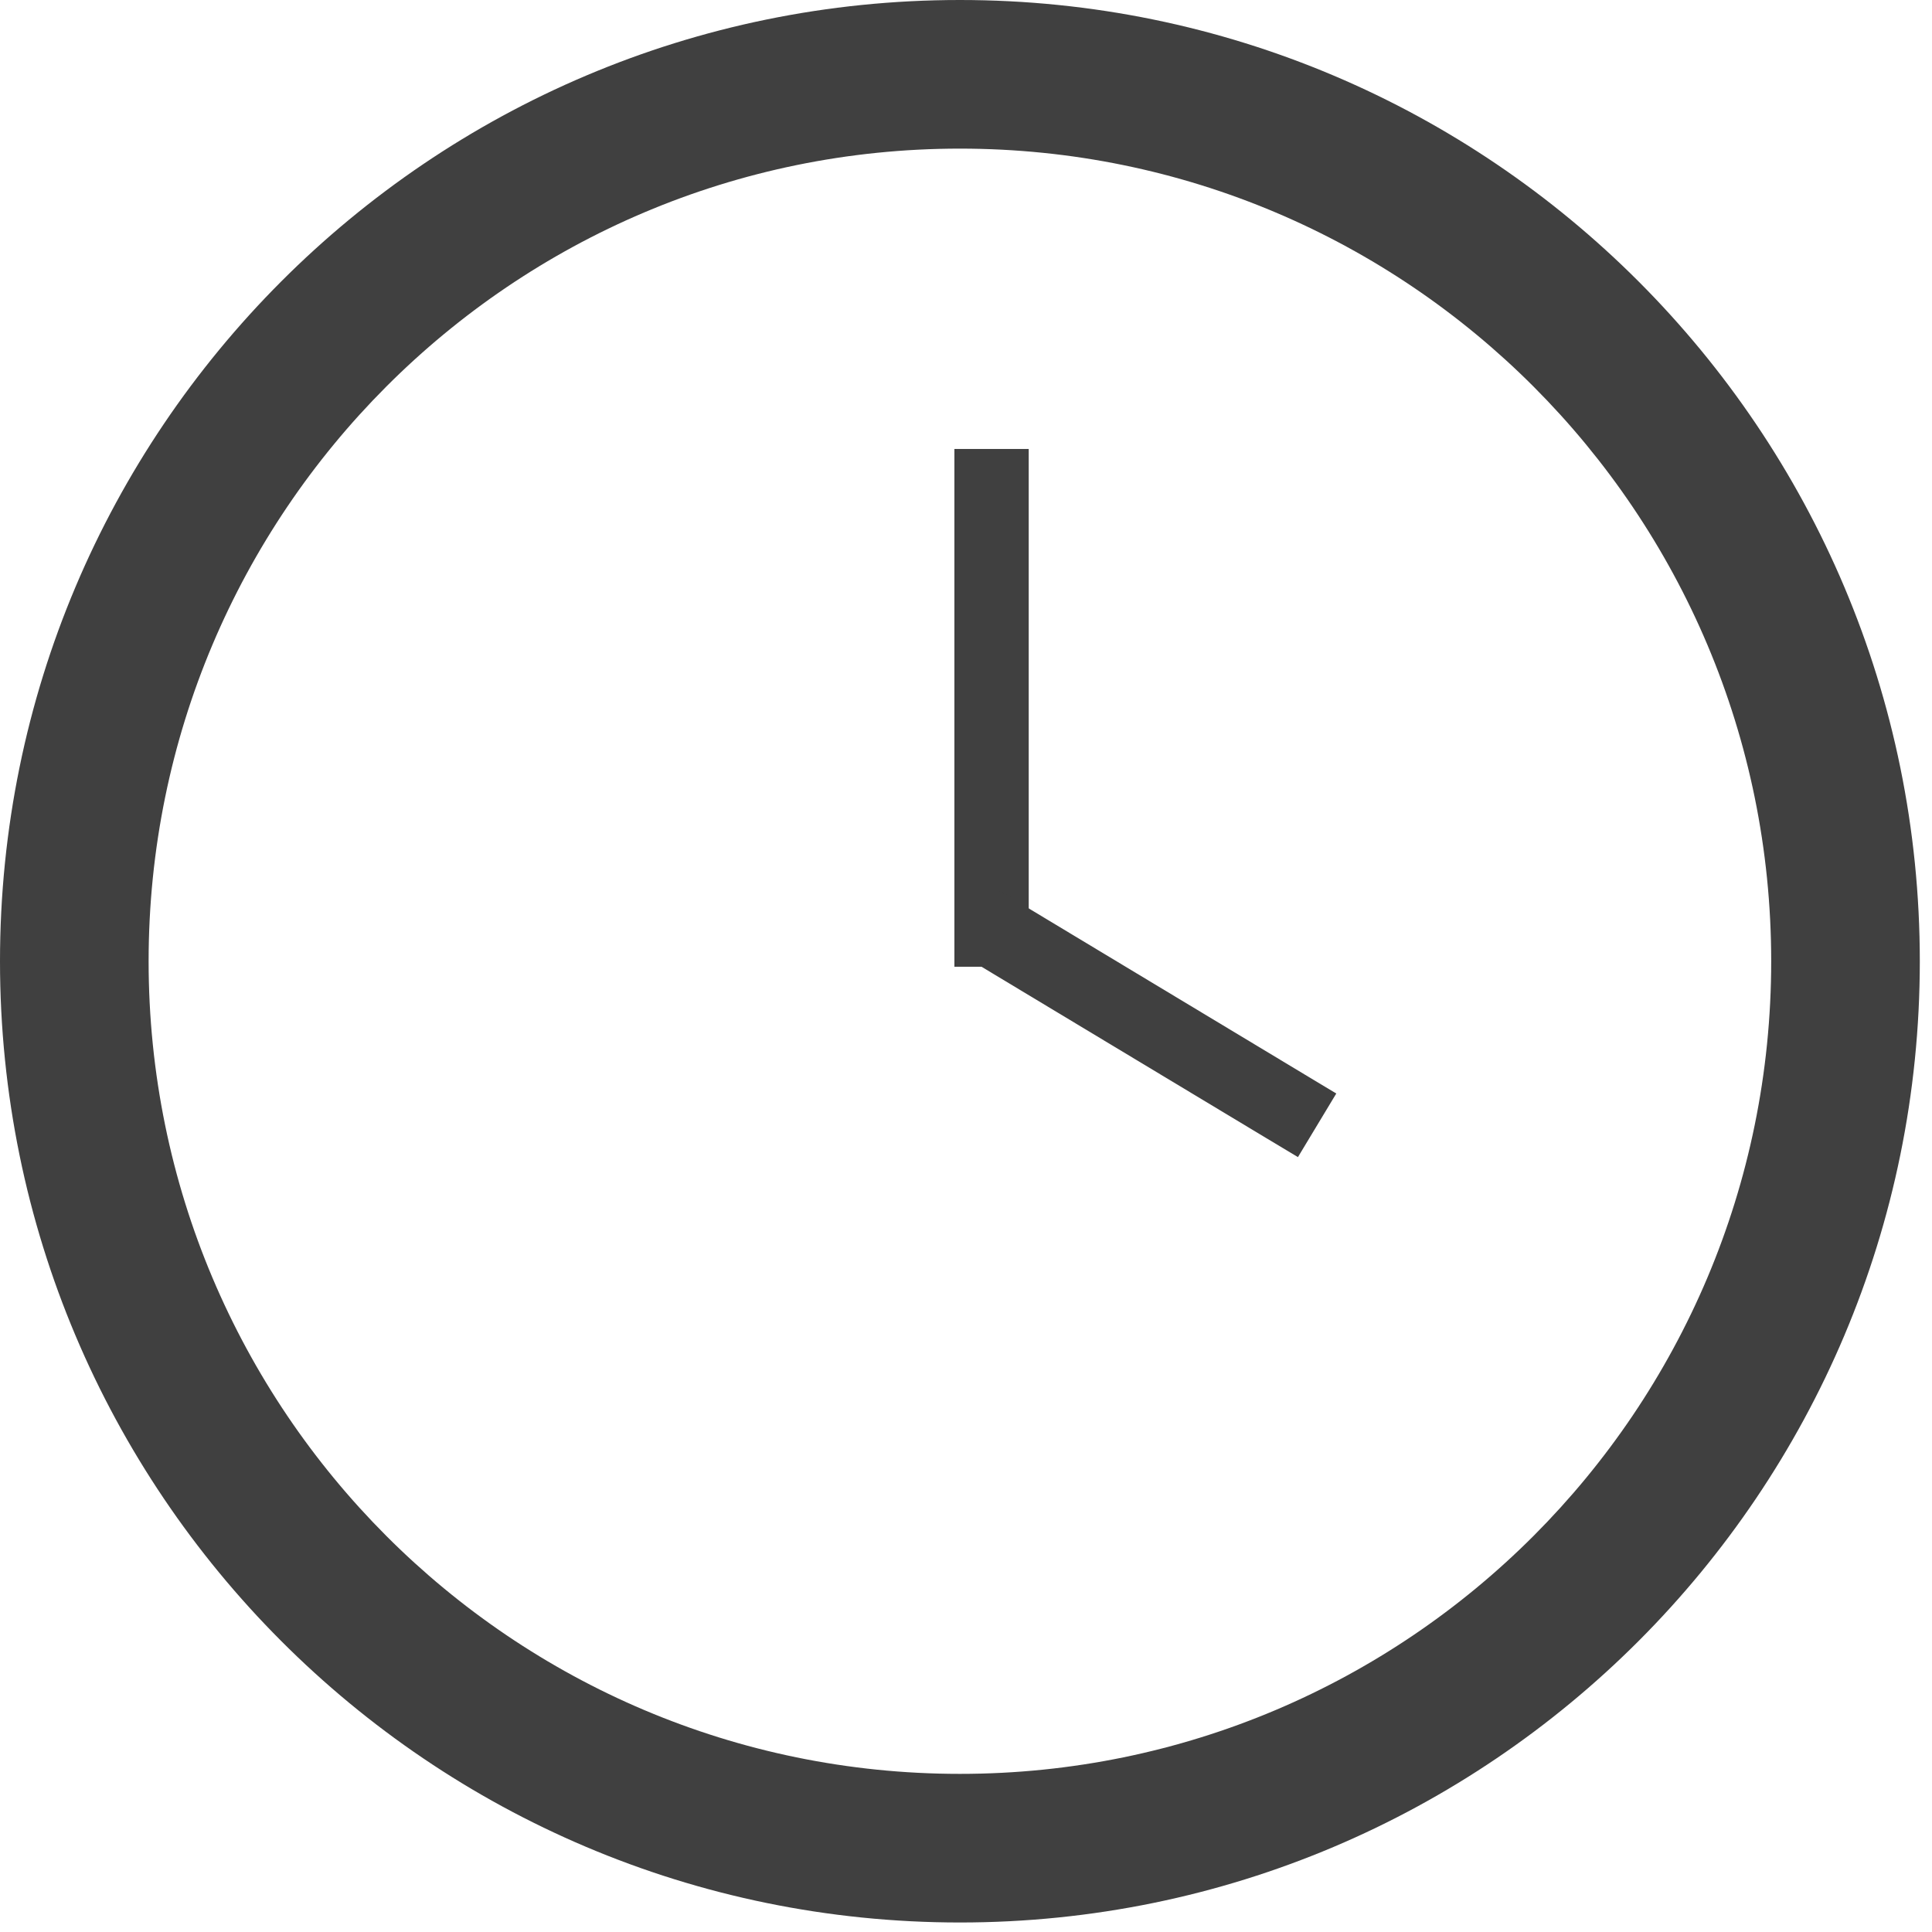 <?xml version="1.0" encoding="UTF-8" standalone="no"?>
<svg width="26px" height="26px" viewBox="0 0 26 26" version="1.1" xmlns="http://www.w3.org/2000/svg" xmlns:xlink="http://www.w3.org/1999/xlink" xmlns:sketch="http://www.bohemiancoding.com/sketch/ns">
    <!-- Generator: Sketch 3.2.2 (9983) - http://www.bohemiancoding.com/sketch -->
    <title>clock-icon</title>
    <desc>Created with Sketch.</desc>
    <defs></defs>
    <g id="assets" stroke="none" stroke-width="1" fill="none" fill-rule="evenodd" sketch:type="MSPage">
        <g id="512" sketch:type="MSArtboardGroup" transform="translate(-243, -256)" fill="#404040">
            <g id="clock-icon" sketch:type="MSLayerGroup" transform="translate(243, 256)">
                <path d="M25.836,12.936 C25.836,5.792 20.053,0 12.918,0 C5.783,0 0,5.792 0,12.936 C0,20.08 5.783,25.872 12.918,25.872 C20.053,25.872 25.836,20.08 25.836,12.936 Z M2,12.936 C2,6.896 6.889,2 12.918,2 C18.948,2 23.836,6.896 23.836,12.936 C23.836,18.976 18.948,23.872 12.918,23.872 C6.889,23.872 2,18.976 2,12.936 Z" id="Oval-47" sketch:type="MSShapeGroup"></path>
                <path d="M13.844,6.542 L13.844,6.042 L12.844,6.042 L12.844,6.542 L12.844,12.51 L12.844,13.01 L13.844,13.01 L13.844,12.51 L13.844,6.542 Z" id="Line" sketch:type="MSShapeGroup"></path>
                <path d="M17.039,15.315 L17.467,15.572 L17.983,14.716 L17.554,14.458 L13.876,12.244 L13.447,11.986 L12.932,12.843 L13.36,13.101 L17.039,15.315 Z" id="Line-3" sketch:type="MSShapeGroup"></path>
            </g>
        </g>
    </g>
</svg>